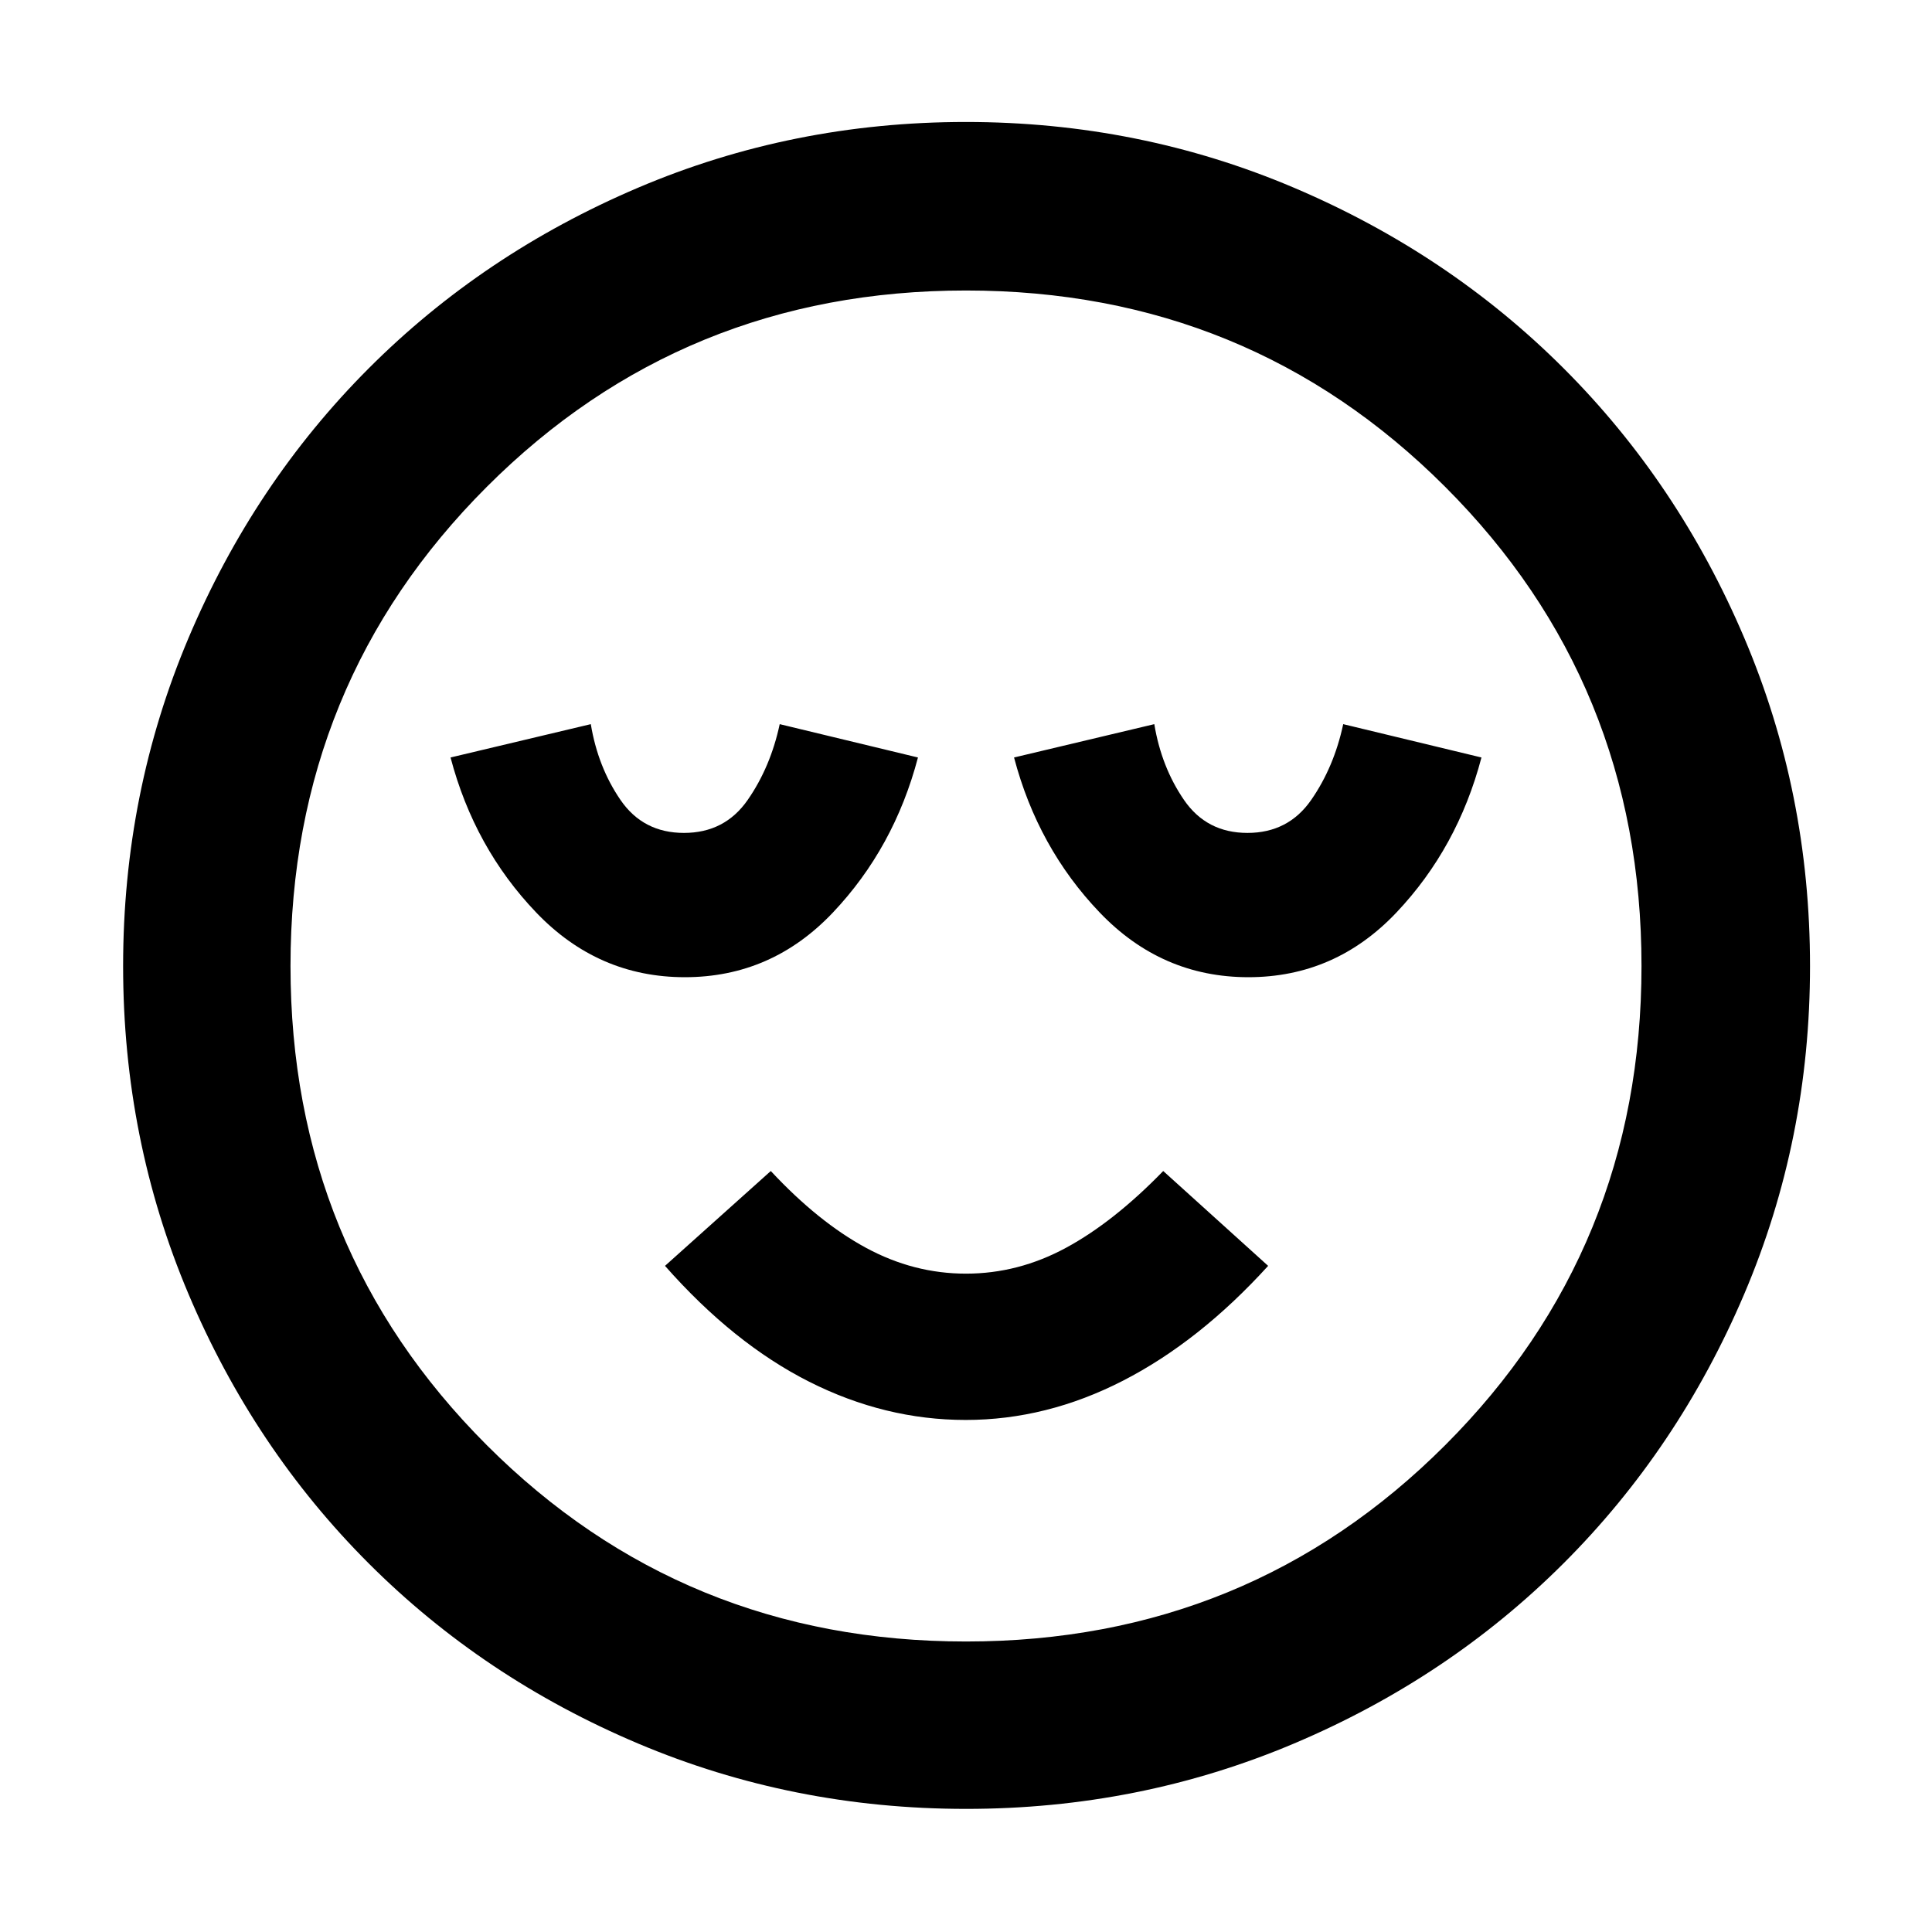 <svg xmlns="http://www.w3.org/2000/svg" height="48" viewBox="0 96 960 960" width="48"><path d="M340.313 581.565q43.122 0 73.552-32.128 30.43-32.128 42.265-77.046l-68.695-16.565q-4.553 21.306-15.923 37.675-11.37 16.369-31.659 16.369-20.288 0-31.523-16.369-11.236-16.369-14.765-37.675l-69.695 16.565q11.835 44.918 42.578 77.046 30.743 32.128 73.865 32.128Zm139.539 220q40.148 0 78.148-19.5 38-19.5 72.13-57.065L578 677.87q-24.565 25.299-48.302 38.149-23.737 12.851-49.718 12.851-25.98 0-49.697-12.851-23.718-12.85-47.283-38.149L330.435 725q34 38.565 71.634 57.565 37.635 19 77.783 19Zm140.461-220q43.122 0 73.552-32.128 30.43-32.128 42.265-77.046l-68.695-16.565q-4.553 21.306-15.923 37.675-11.37 16.369-31.659 16.369-20.288 0-31.523-16.369-11.236-16.369-14.765-37.675l-69.695 16.565q11.835 44.918 42.578 77.046 30.743 32.128 73.865 32.128ZM480.031 994.826q-86.151 0-162.972-32.477-76.82-32.478-133.875-89.533-57.055-57.055-89.533-133.844-32.477-76.79-32.477-162.941T93.65 413.059q32.478-76.82 89.444-133.905 56.966-57.085 133.797-89.815 76.831-32.73 163.03-32.73 86.198 0 163.086 32.686 76.887 32.687 133.93 89.697 57.042 57.009 89.748 133.899 32.705 76.89 32.705 163.156 0 86.229-32.73 163.041-32.73 76.811-89.815 133.797-57.085 56.986-133.874 89.464-76.79 32.477-162.941 32.477ZM480 576Zm0 335.652q140.549 0 238.1-97.552 97.552-97.551 97.552-238.1 0-140.549-97.552-238.1-97.551-97.552-238.1-97.552-140.549 0-238.1 97.552-97.552 97.551-97.552 238.1 0 140.549 97.552 238.1 97.551 97.552 238.1 97.552Z"/></svg>
